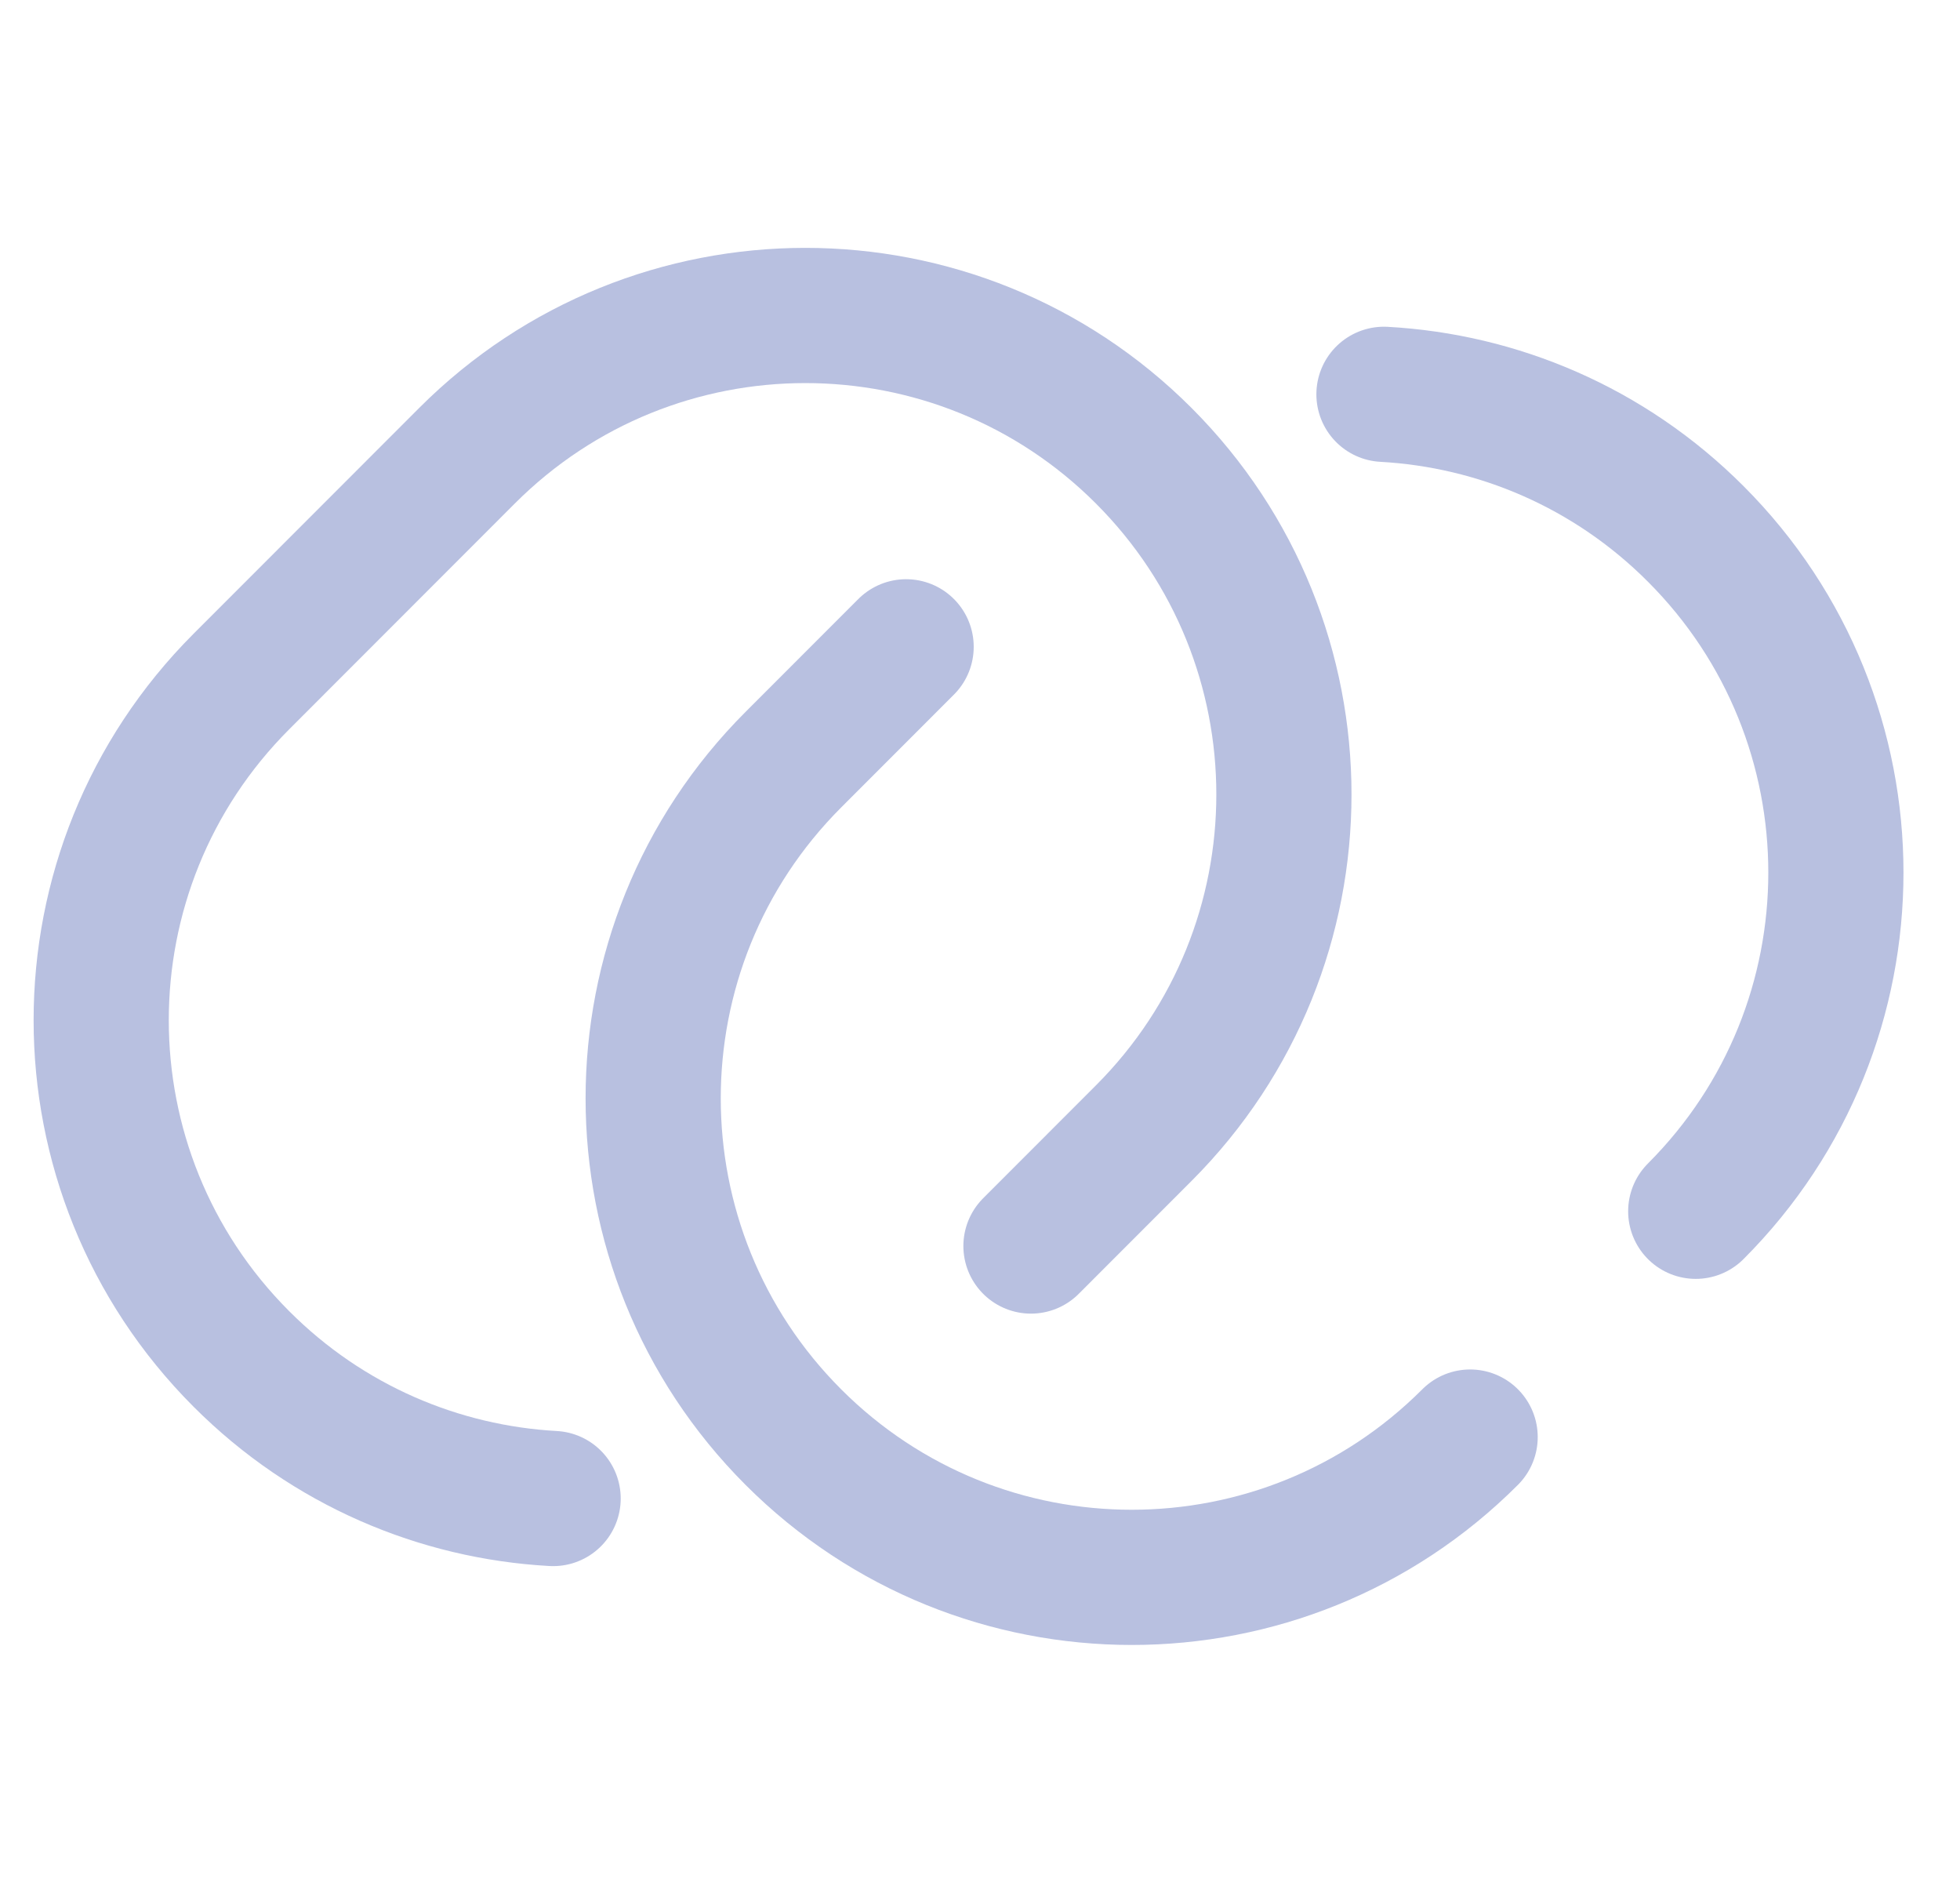 <svg width="29" height="28" viewBox="0 0 29 28" fill="none" xmlns="http://www.w3.org/2000/svg">
<g clip-path="url(#clip0_1711_1202)">
<path d="M15.254 18.432L16.923 16.762C19.688 13.995 19.688 9.509 16.923 6.742C14.158 3.975 9.674 3.975 6.909 6.742L3.571 10.082C0.806 12.849 0.806 17.335 3.571 20.102C4.853 21.386 6.505 22.074 8.184 22.167" stroke="#B8C0E0" stroke-width="2" stroke-linecap="round"/>
<path d="M25.09 17.918C27.855 15.151 27.855 10.665 25.09 7.898C23.808 6.614 22.156 5.926 20.477 5.833M21.752 21.258C18.987 24.025 14.503 24.025 11.738 21.258C8.973 18.491 8.973 14.005 11.738 11.238L13.407 9.568" stroke="#B8C0E0" stroke-width="2" stroke-linecap="round"/>
</g>
<defs>
<clipPath id="clip0_1711_1202">
<rect width="28" height="28" fill="white" transform="translate(0.331)"/>
</clipPath>
</defs>
</svg>
